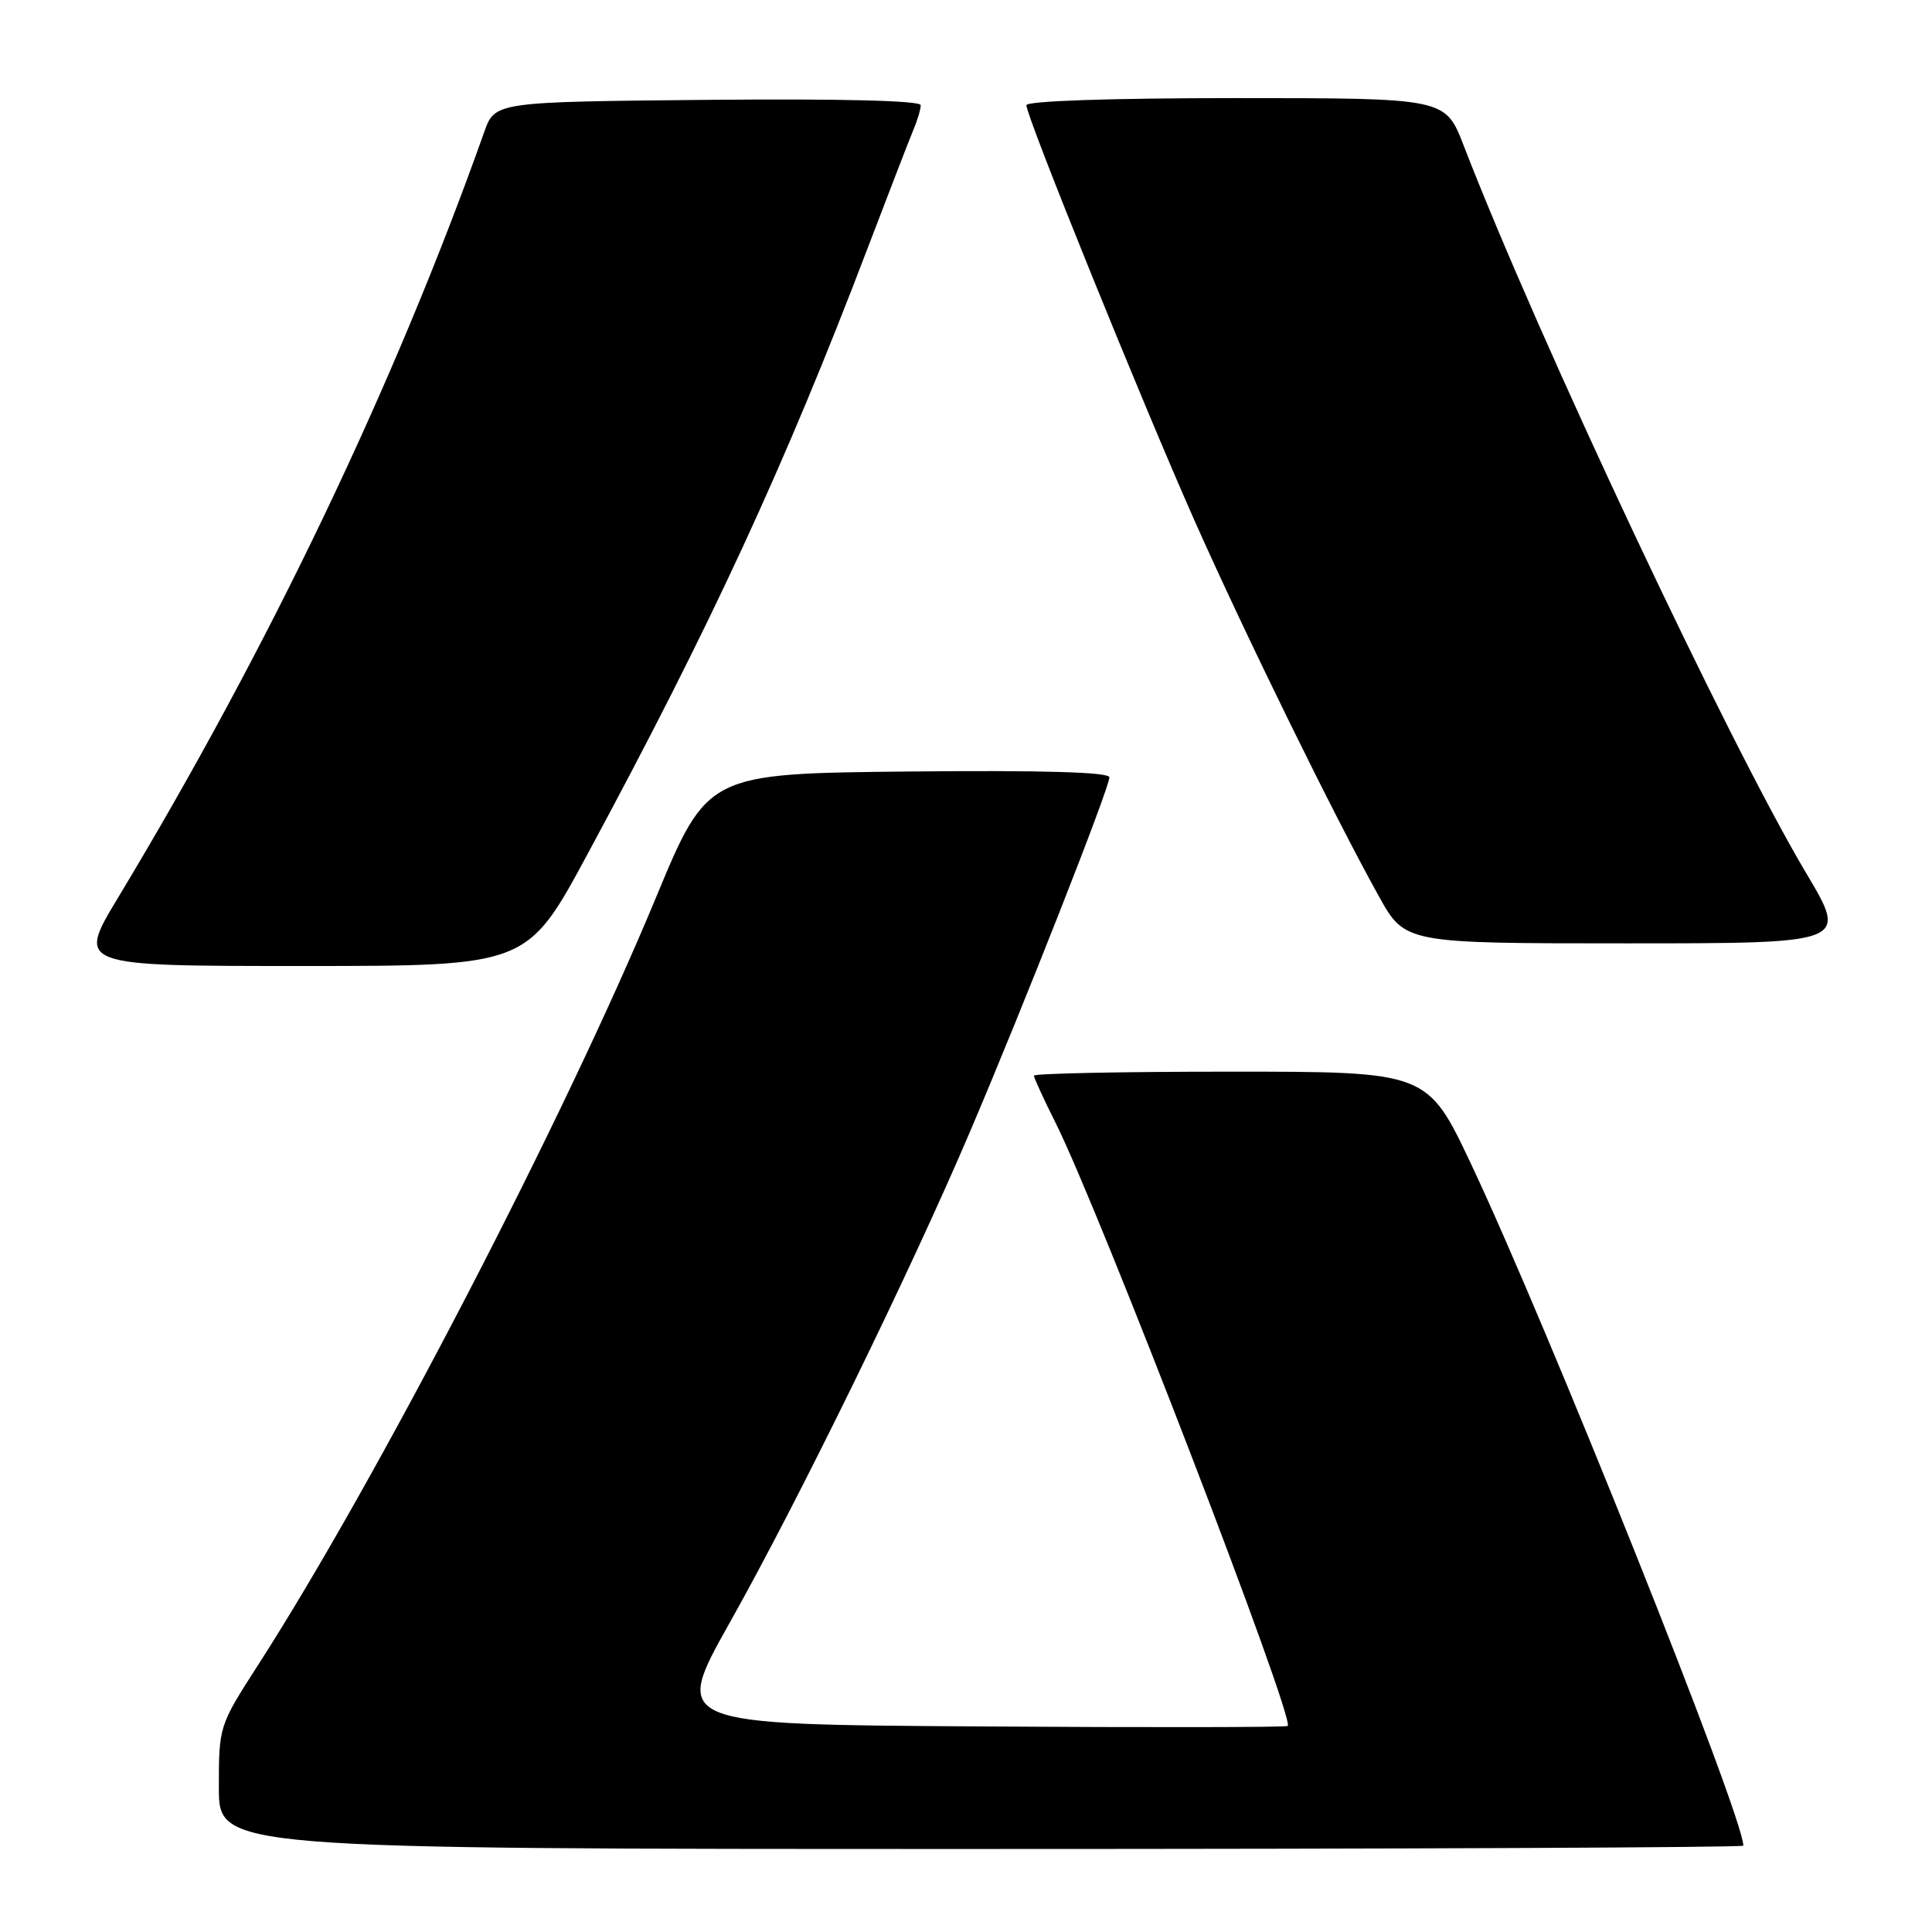 <?xml version="1.0" encoding="UTF-8" standalone="no"?>
<!DOCTYPE svg PUBLIC "-//W3C//DTD SVG 1.1//EN" "http://www.w3.org/Graphics/SVG/1.1/DTD/svg11.dtd" >
<svg xmlns="http://www.w3.org/2000/svg" xmlns:xlink="http://www.w3.org/1999/xlink" version="1.1" viewBox="0 0 256 256">
 <g >
 <path fill="currentColor"
d=" M 231.00 244.56 C 231.00 240.63 205.06 175.69 194.93 154.25 C 189.14 142.00 189.14 142.00 163.07 142.00 C 148.73 142.00 137.00 142.24 137.00 142.53 C 137.00 142.82 138.29 145.63 139.87 148.78 C 145.72 160.47 171.61 227.72 170.63 228.70 C 170.45 228.88 152.04 228.91 129.71 228.76 C 89.12 228.50 89.12 228.50 96.70 215.00 C 105.80 198.82 120.58 168.60 128.51 150.00 C 135.64 133.29 147.00 104.40 147.00 103.00 C 147.00 102.31 138.25 102.05 120.37 102.23 C 93.74 102.50 93.74 102.50 86.89 119.00 C 74.79 148.17 49.77 196.42 34.21 220.60 C 29.02 228.67 29.00 228.73 29.00 236.85 C 29.00 245.00 29.00 245.00 130.00 245.00 C 185.55 245.00 231.00 244.80 231.00 244.56 Z  M 77.81 113.25 C 94.21 82.86 103.99 61.70 114.96 32.90 C 117.77 25.53 120.50 18.47 121.03 17.20 C 121.56 15.94 122.00 14.47 122.00 13.94 C 122.00 13.33 111.50 13.07 93.79 13.23 C 65.58 13.50 65.58 13.50 64.16 17.50 C 52.26 51.01 35.61 85.82 15.64 118.95 C 10.18 128.00 10.18 128.00 40.02 128.00 C 69.85 128.00 69.85 128.00 77.81 113.25 Z  M 239.36 115.75 C 228.99 98.33 203.87 44.97 193.93 19.25 C 191.51 13.00 191.51 13.00 163.76 13.00 C 147.16 13.00 136.00 13.38 136.00 13.94 C 136.00 15.46 151.32 53.30 158.29 69.00 C 165.01 84.12 176.73 108.01 182.70 118.75 C 186.17 125.00 186.17 125.00 215.52 125.00 C 244.87 125.00 244.87 125.00 239.36 115.75 Z "/>
</g>
</svg>